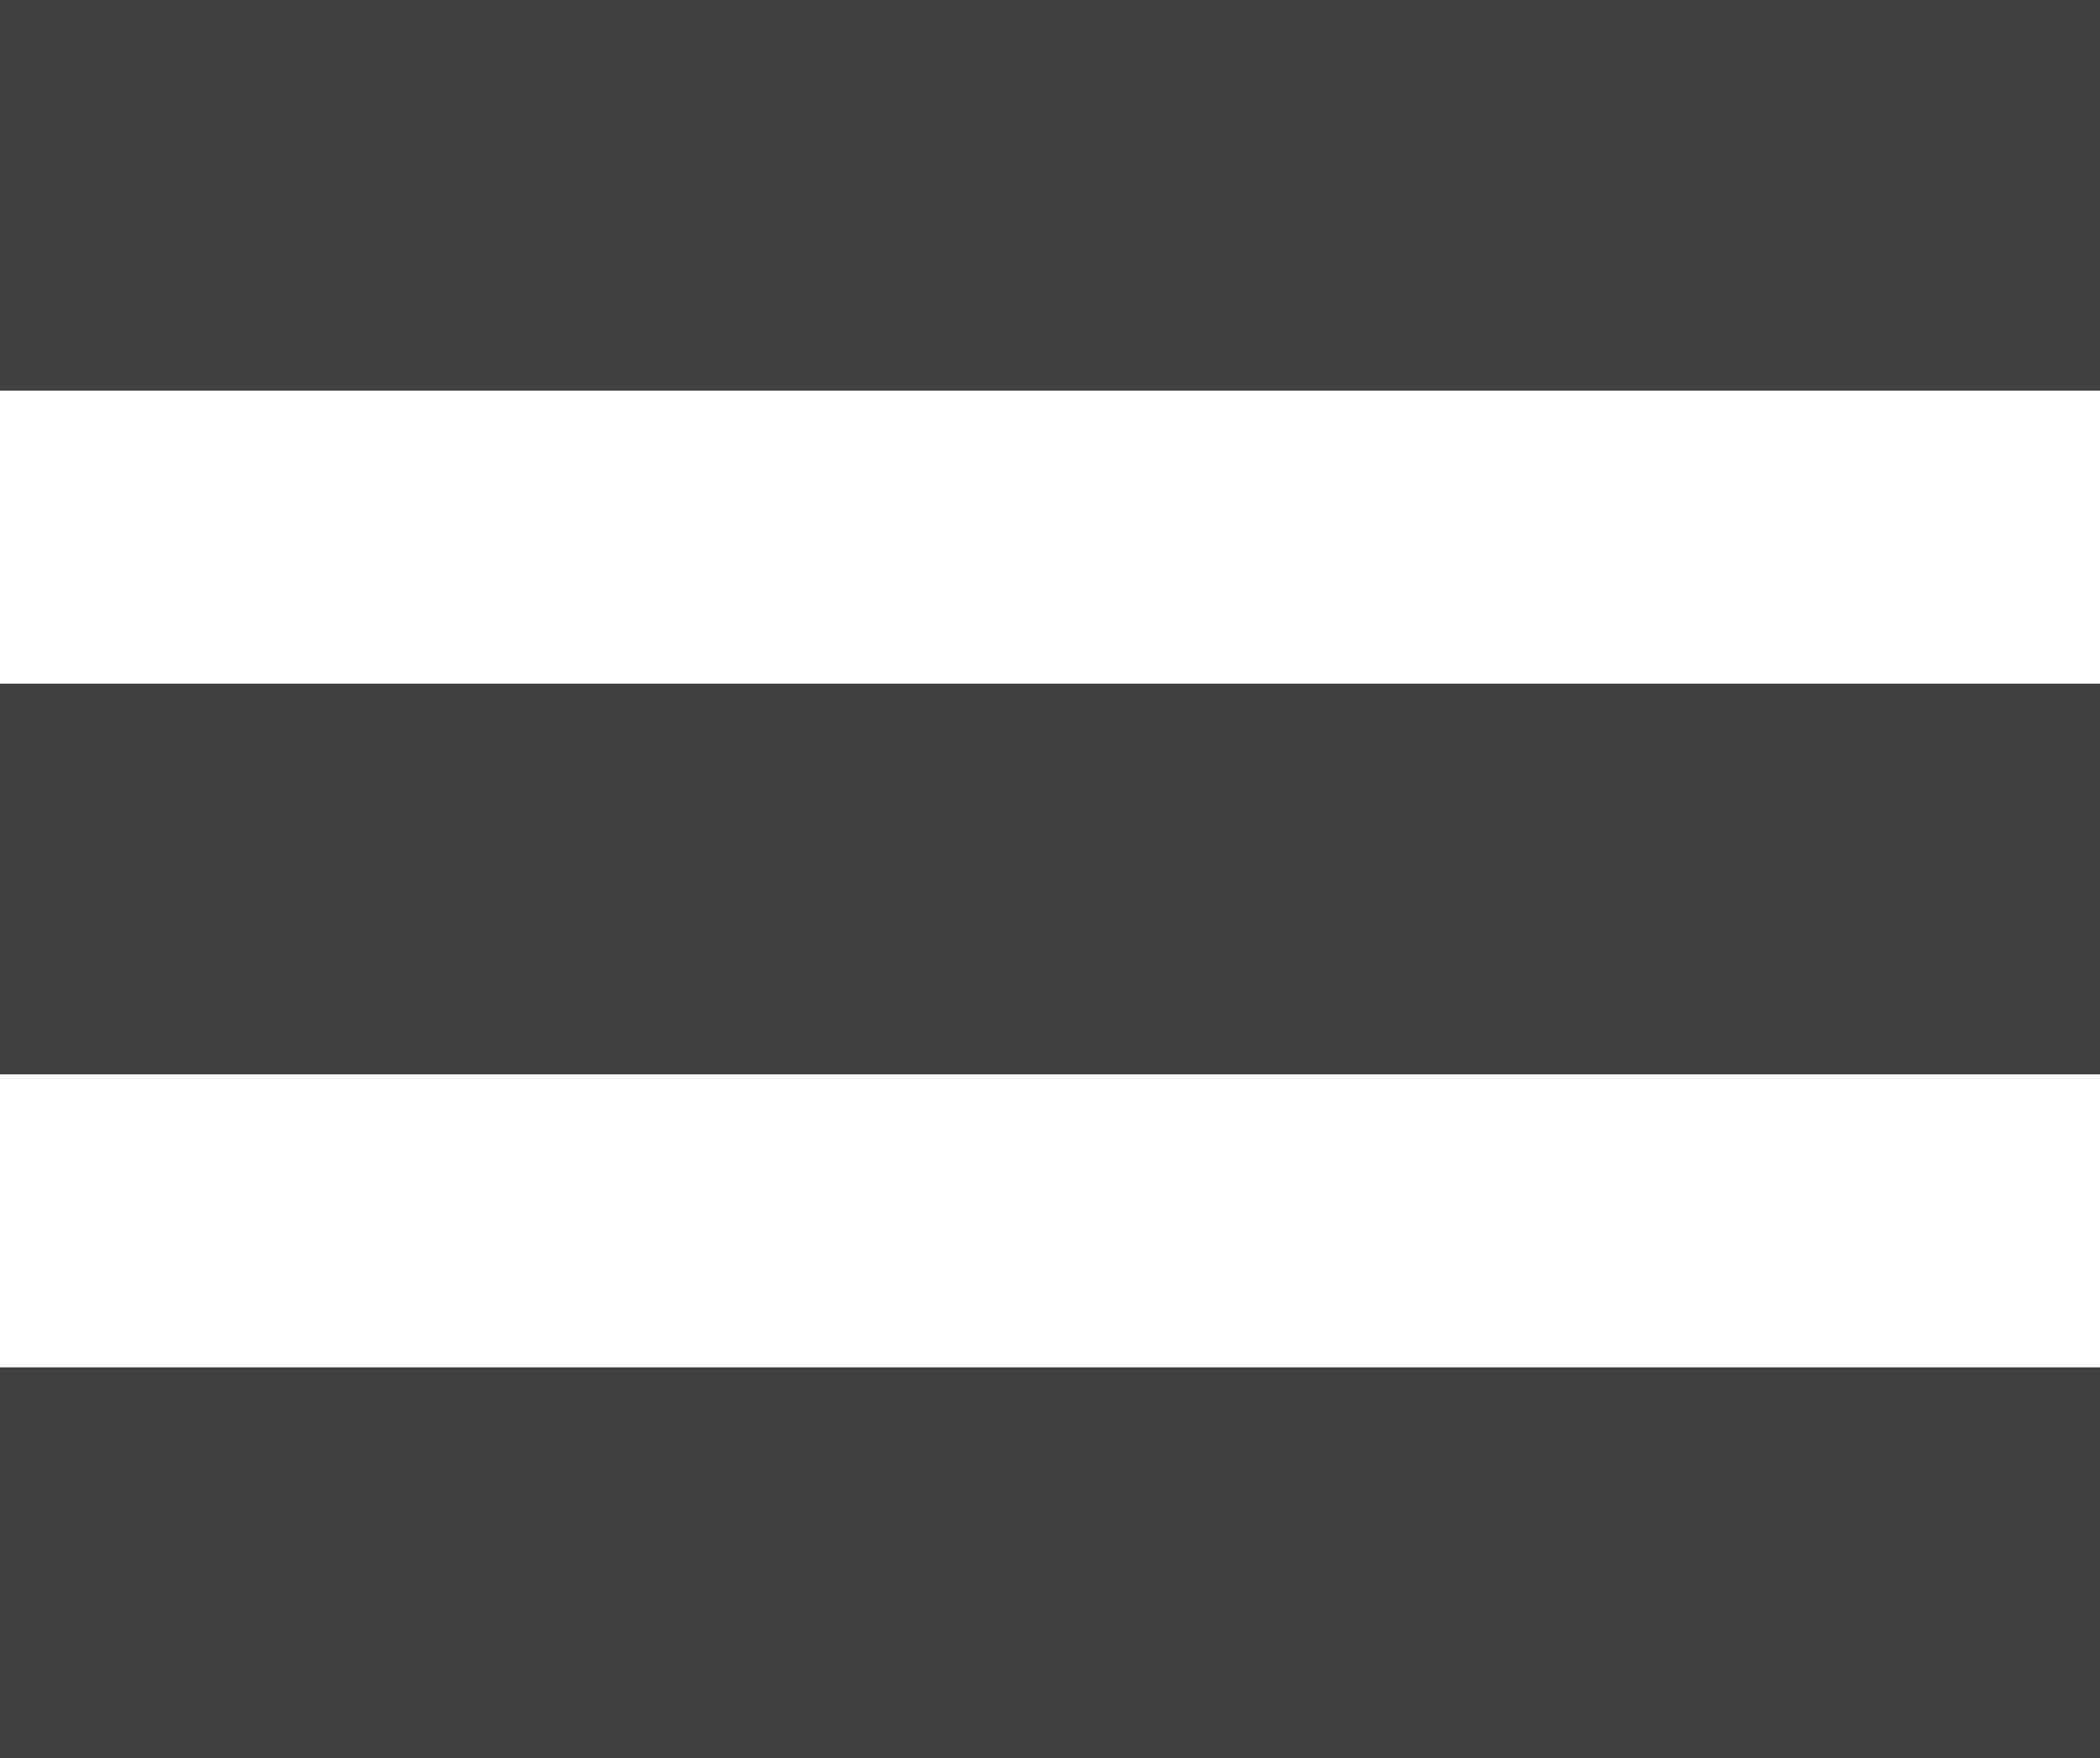 <svg xmlns="http://www.w3.org/2000/svg" viewBox="0 0 43 36"><defs><style>.cls-ham-dark-1{fill:#404040;}</style></defs><g id="Layer_2" data-name="Layer 2"><g id="Layer_2-2" data-name="Layer 2"><rect class="cls-ham-dark-1" y="14" width="43" height="8"/><rect class="cls-ham-dark-1" width="43" height="8"/><rect class="cls-ham-dark-1" y="28" width="43" height="8"/></g></g></svg>
